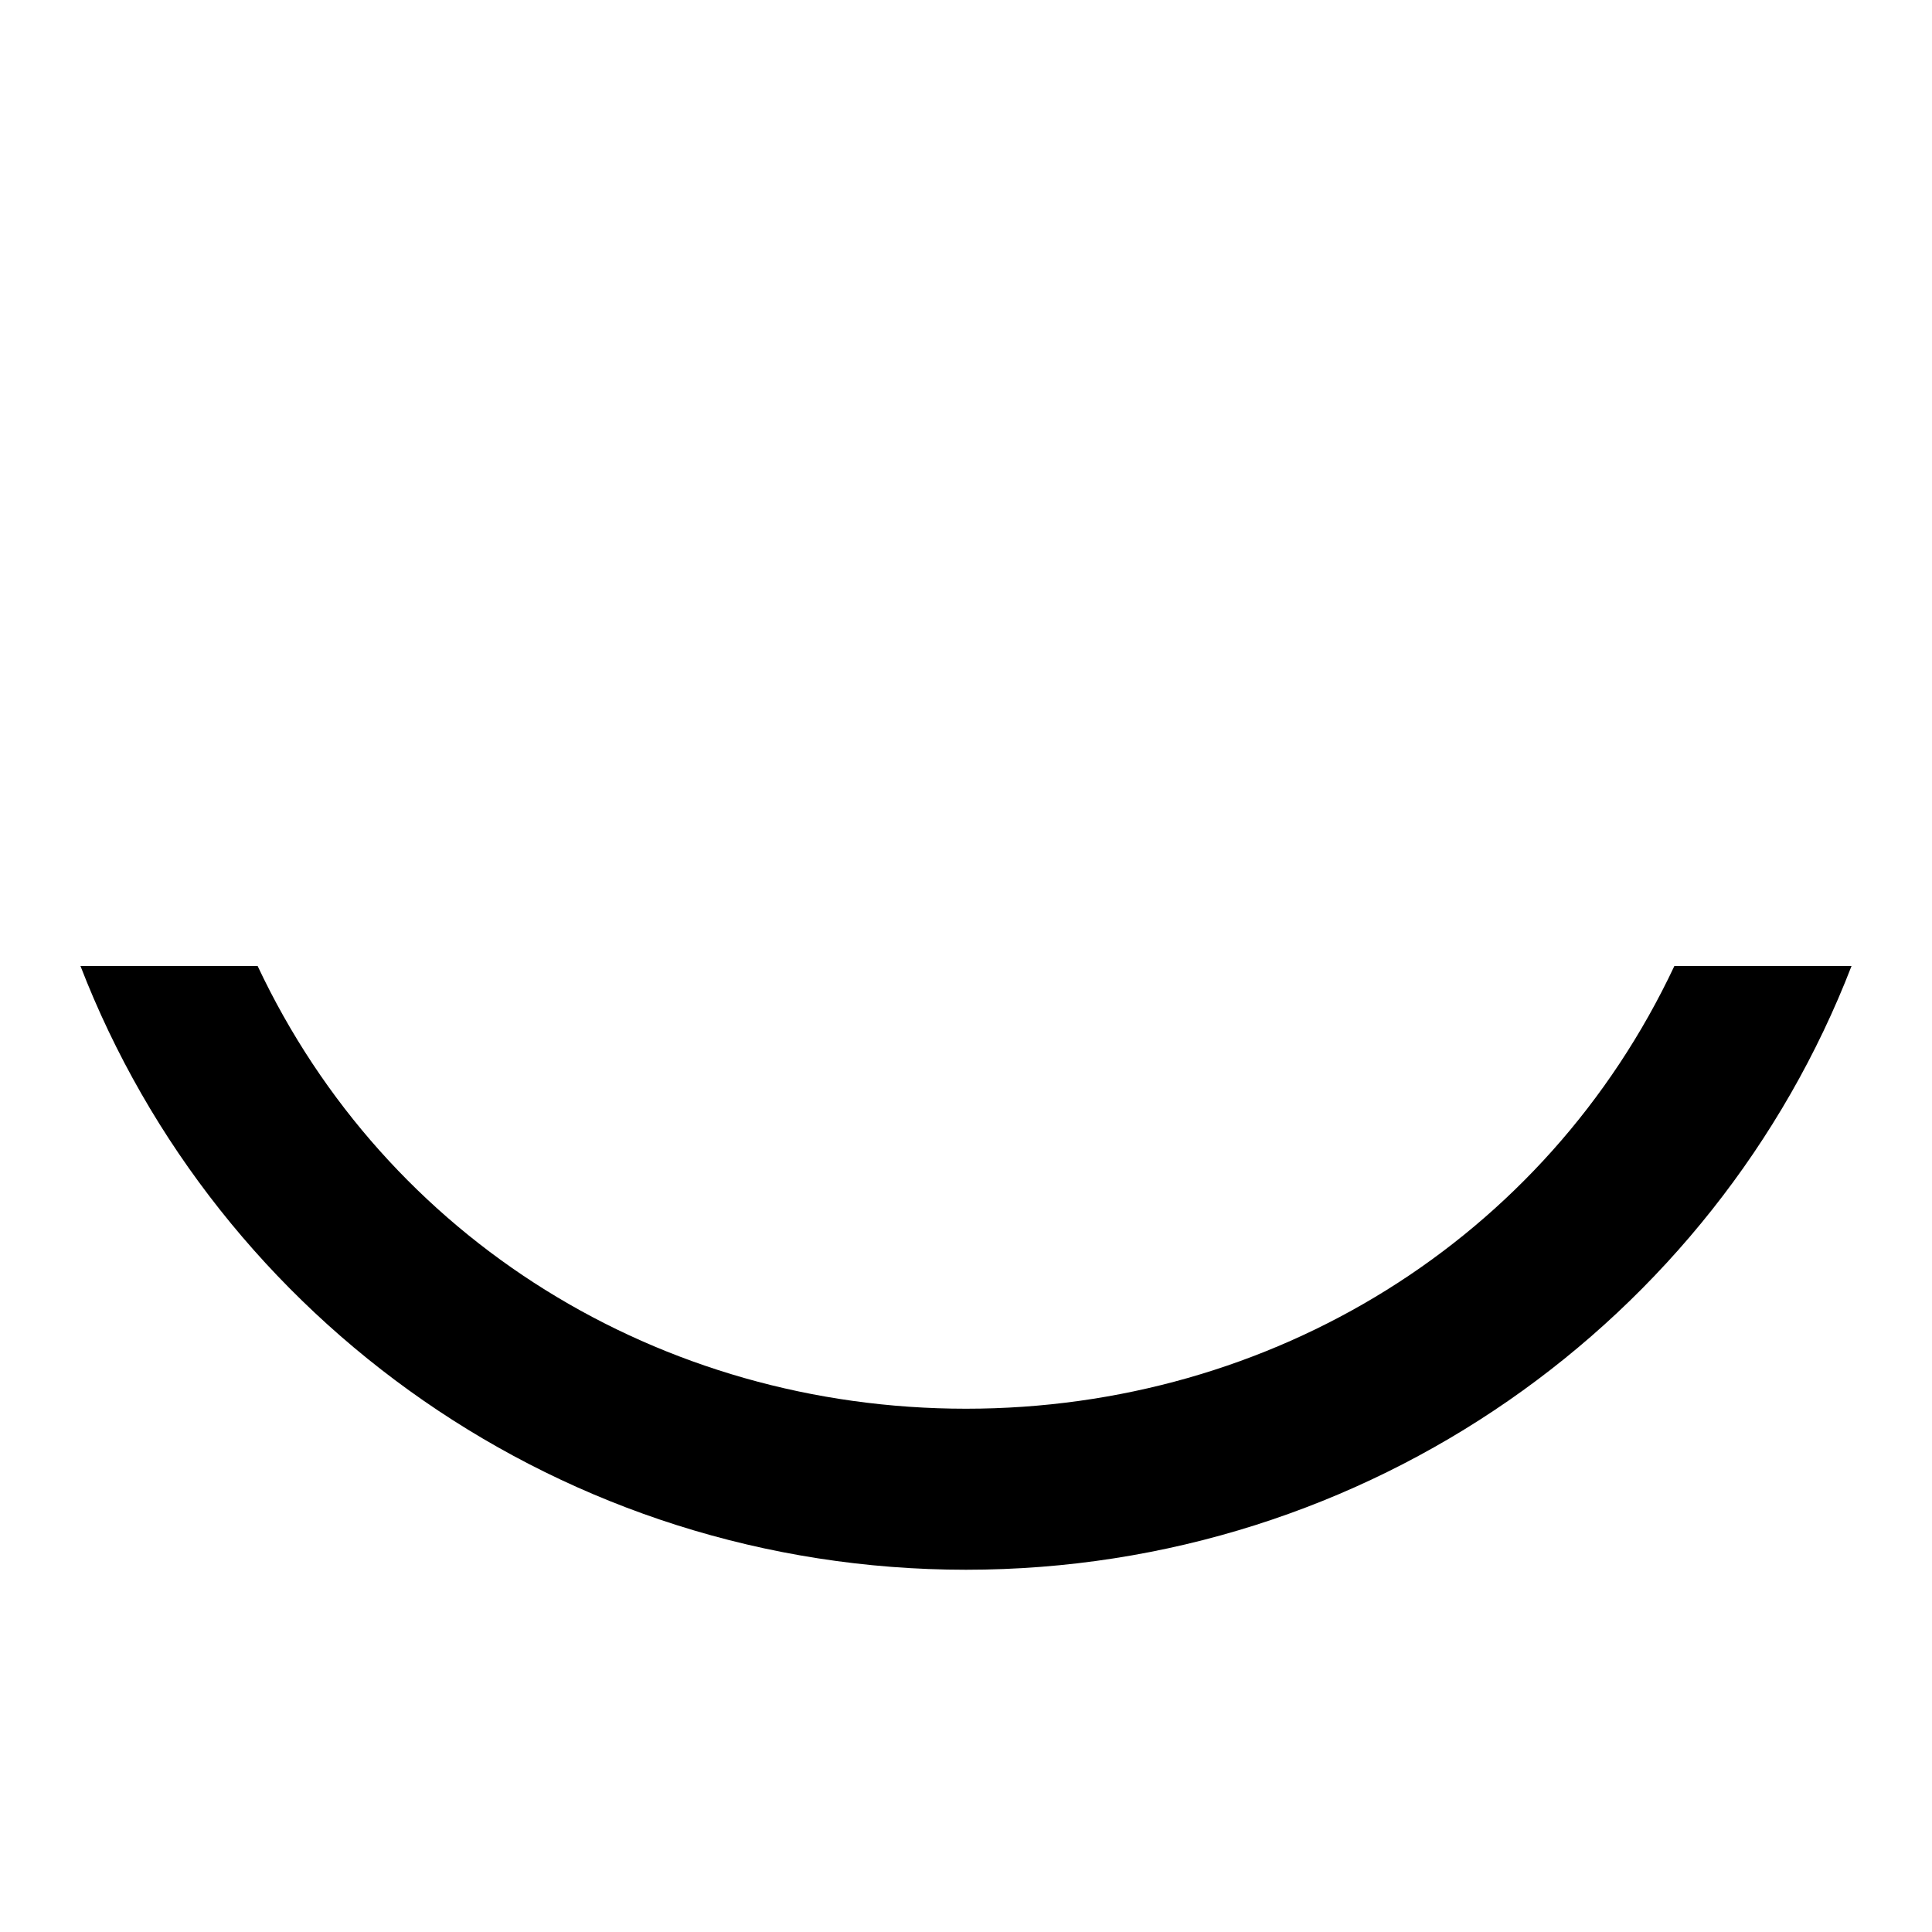 <svg width="20" height="20" viewBox="0 0 20 20" fill="none" xmlns="http://www.w3.org/2000/svg">
    <path d="M10 14.583C6.833 14.583 4 12.833 2.667 10H0.833C2.25 13.667 5.833 16.25 10 16.25C14.167 16.25 17.75 13.667 19.167 10H17.333C16 12.833 13.167 14.583 10 14.583Z" fill="black"/>
</svg>
